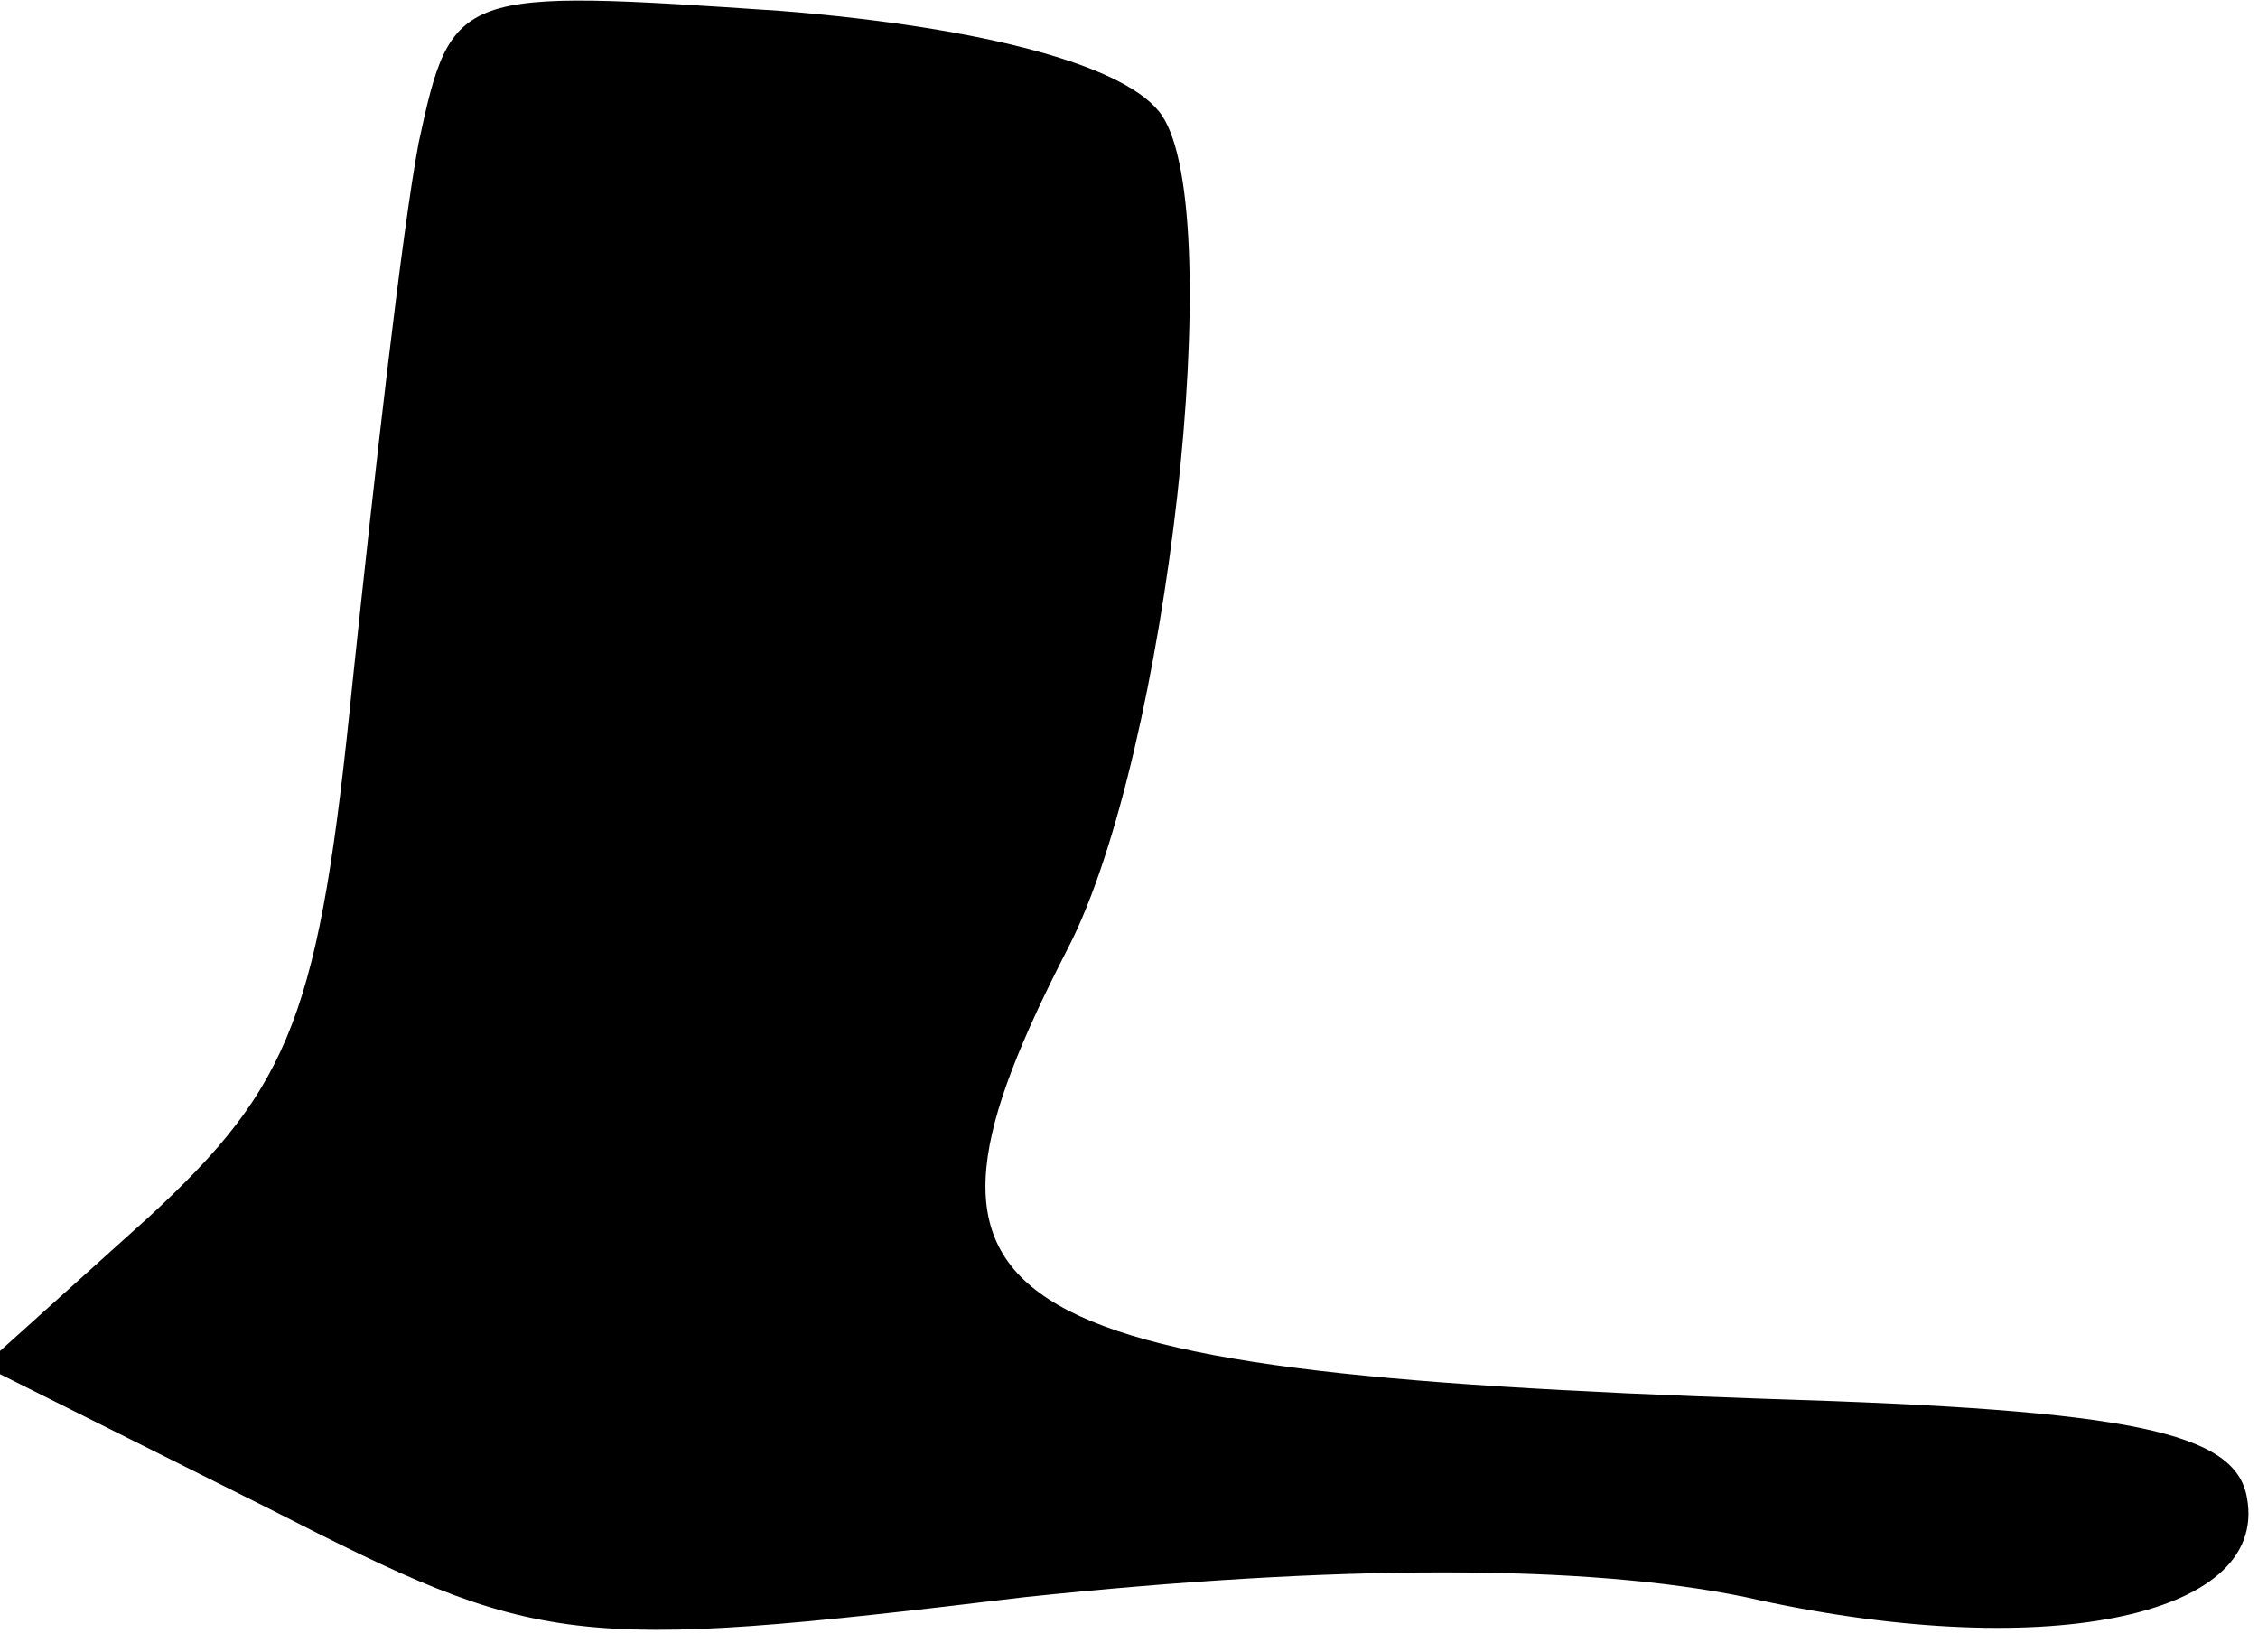 <?xml version="1.0" standalone="no"?>
<!DOCTYPE svg PUBLIC "-//W3C//DTD SVG 20010904//EN"
 "http://www.w3.org/TR/2001/REC-SVG-20010904/DTD/svg10.dtd">
<svg version="1.0" xmlns="http://www.w3.org/2000/svg"
 width="41pt" height="30pt" viewBox="0 0 41 30"
 preserveAspectRatio="xMidYMid meet">
<g transform="translate(0,30) scale(0.1,-0.1)"
fill="#000000" stroke="none">
<path fill="#000000" stroke="none" d="M76 274 c-3 -16 -8 -60 -12 -98 -6 -60
-11 -73 -37 -97 l-30 -27 52 -26 c49 -25 54 -26 137 -16 57 6 102 6 131 0 53
-12 95 -4 91 18 -2 12 -21 16 -87 18 -145 5 -161 16 -127 82 18 35 29 133 17
151 -6 9 -32 16 -69 19 -59 4 -60 4 -66 -24z"/>
</g>
</svg>
